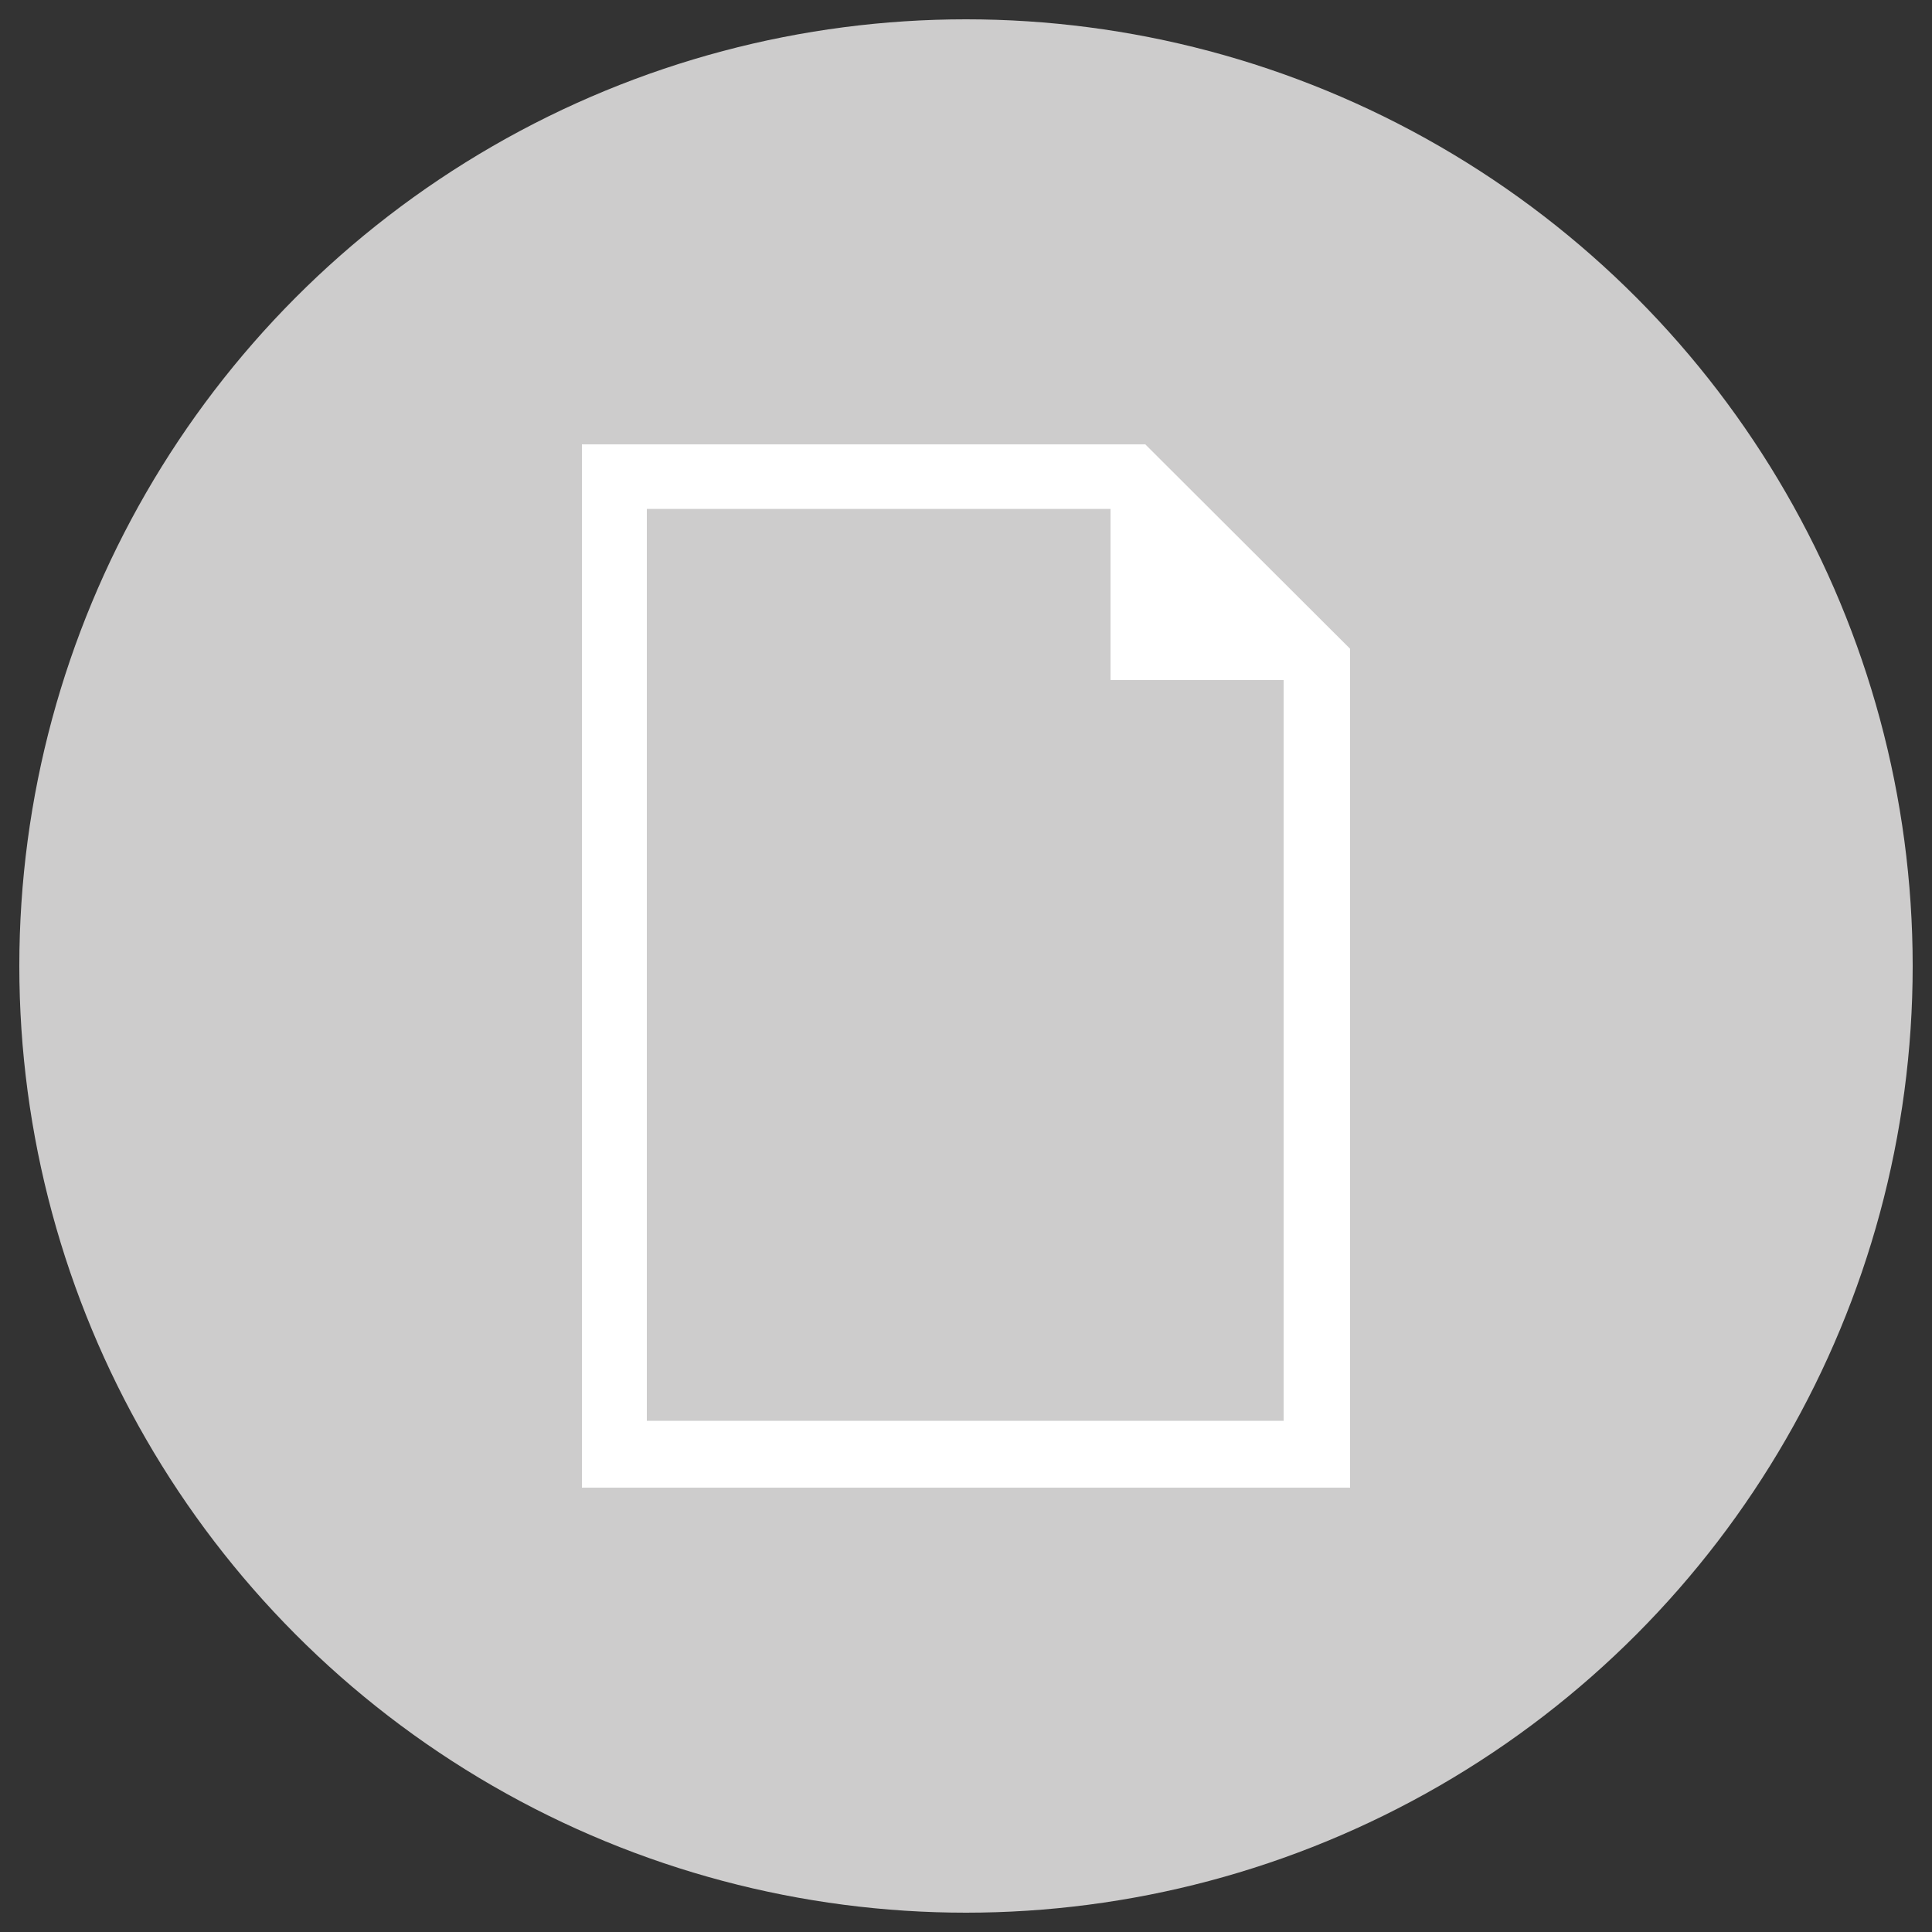 <svg id="Layer_1" data-name="Layer 1" xmlns="http://www.w3.org/2000/svg" viewBox="0 0 50 50"><rect x="0" y="0" width="50" height="50" fill="#333333" stroke="none"/><defs><style>.cls-1{fill:#cdcccc;}.cls-2{fill:#fff;}</style></defs><title>detail-doc-grey</title><circle class="cls-1" cx="25" cy="25" r="24.5"/><path class="cls-2" d="M29.64,11.5H15.06v27H34.94V16.79ZM16.74,36.83V13.17h12V17.6h4.48V36.77H16.74Z"/></svg>